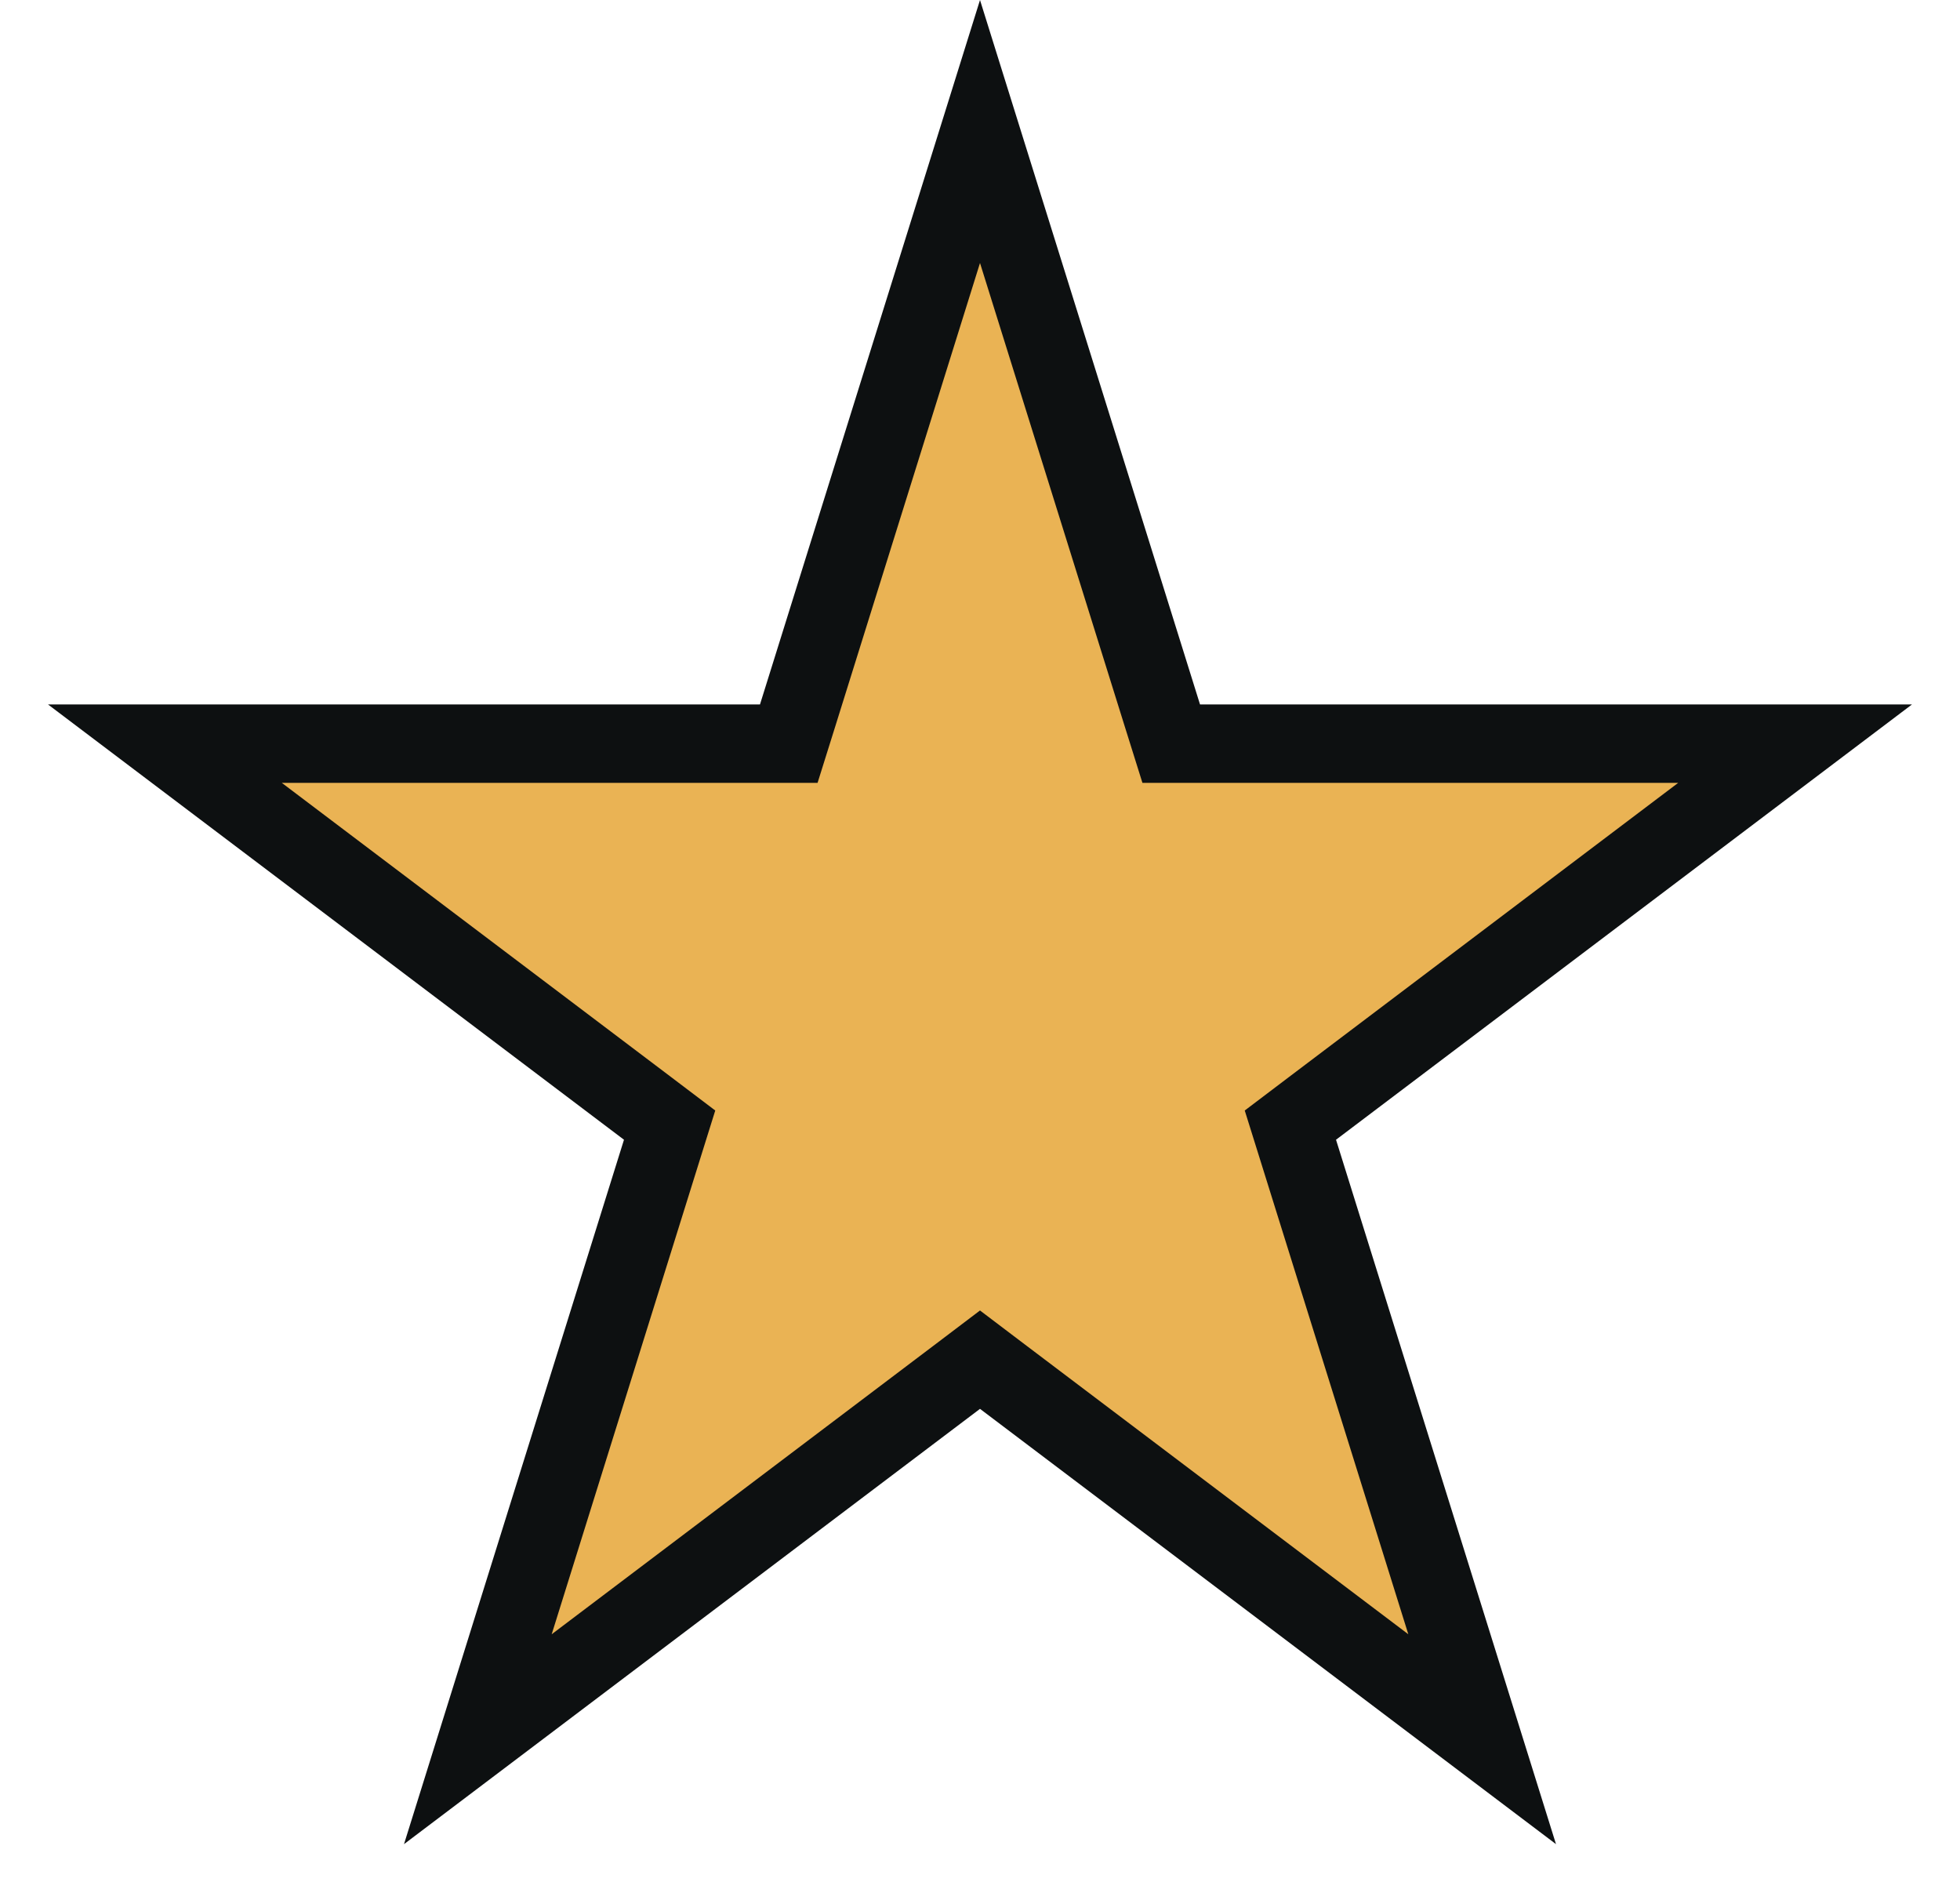 <svg width="25" height="24" viewBox="0 0 25 24" fill="none" xmlns="http://www.w3.org/2000/svg">
<path d="M12.5 1.677L14.829 9.132L14.939 9.483H15.306H22.897L16.739 14.136L16.459 14.348L16.564 14.684L18.905 22.179L12.801 17.567L12.5 17.339L12.199 17.567L6.095 22.179L8.436 14.684L8.541 14.348L8.261 14.136L2.103 9.483H9.694H10.061L10.171 9.132L12.5 1.677Z" fill="#EAB354" stroke="#0D1011"/>
</svg>
